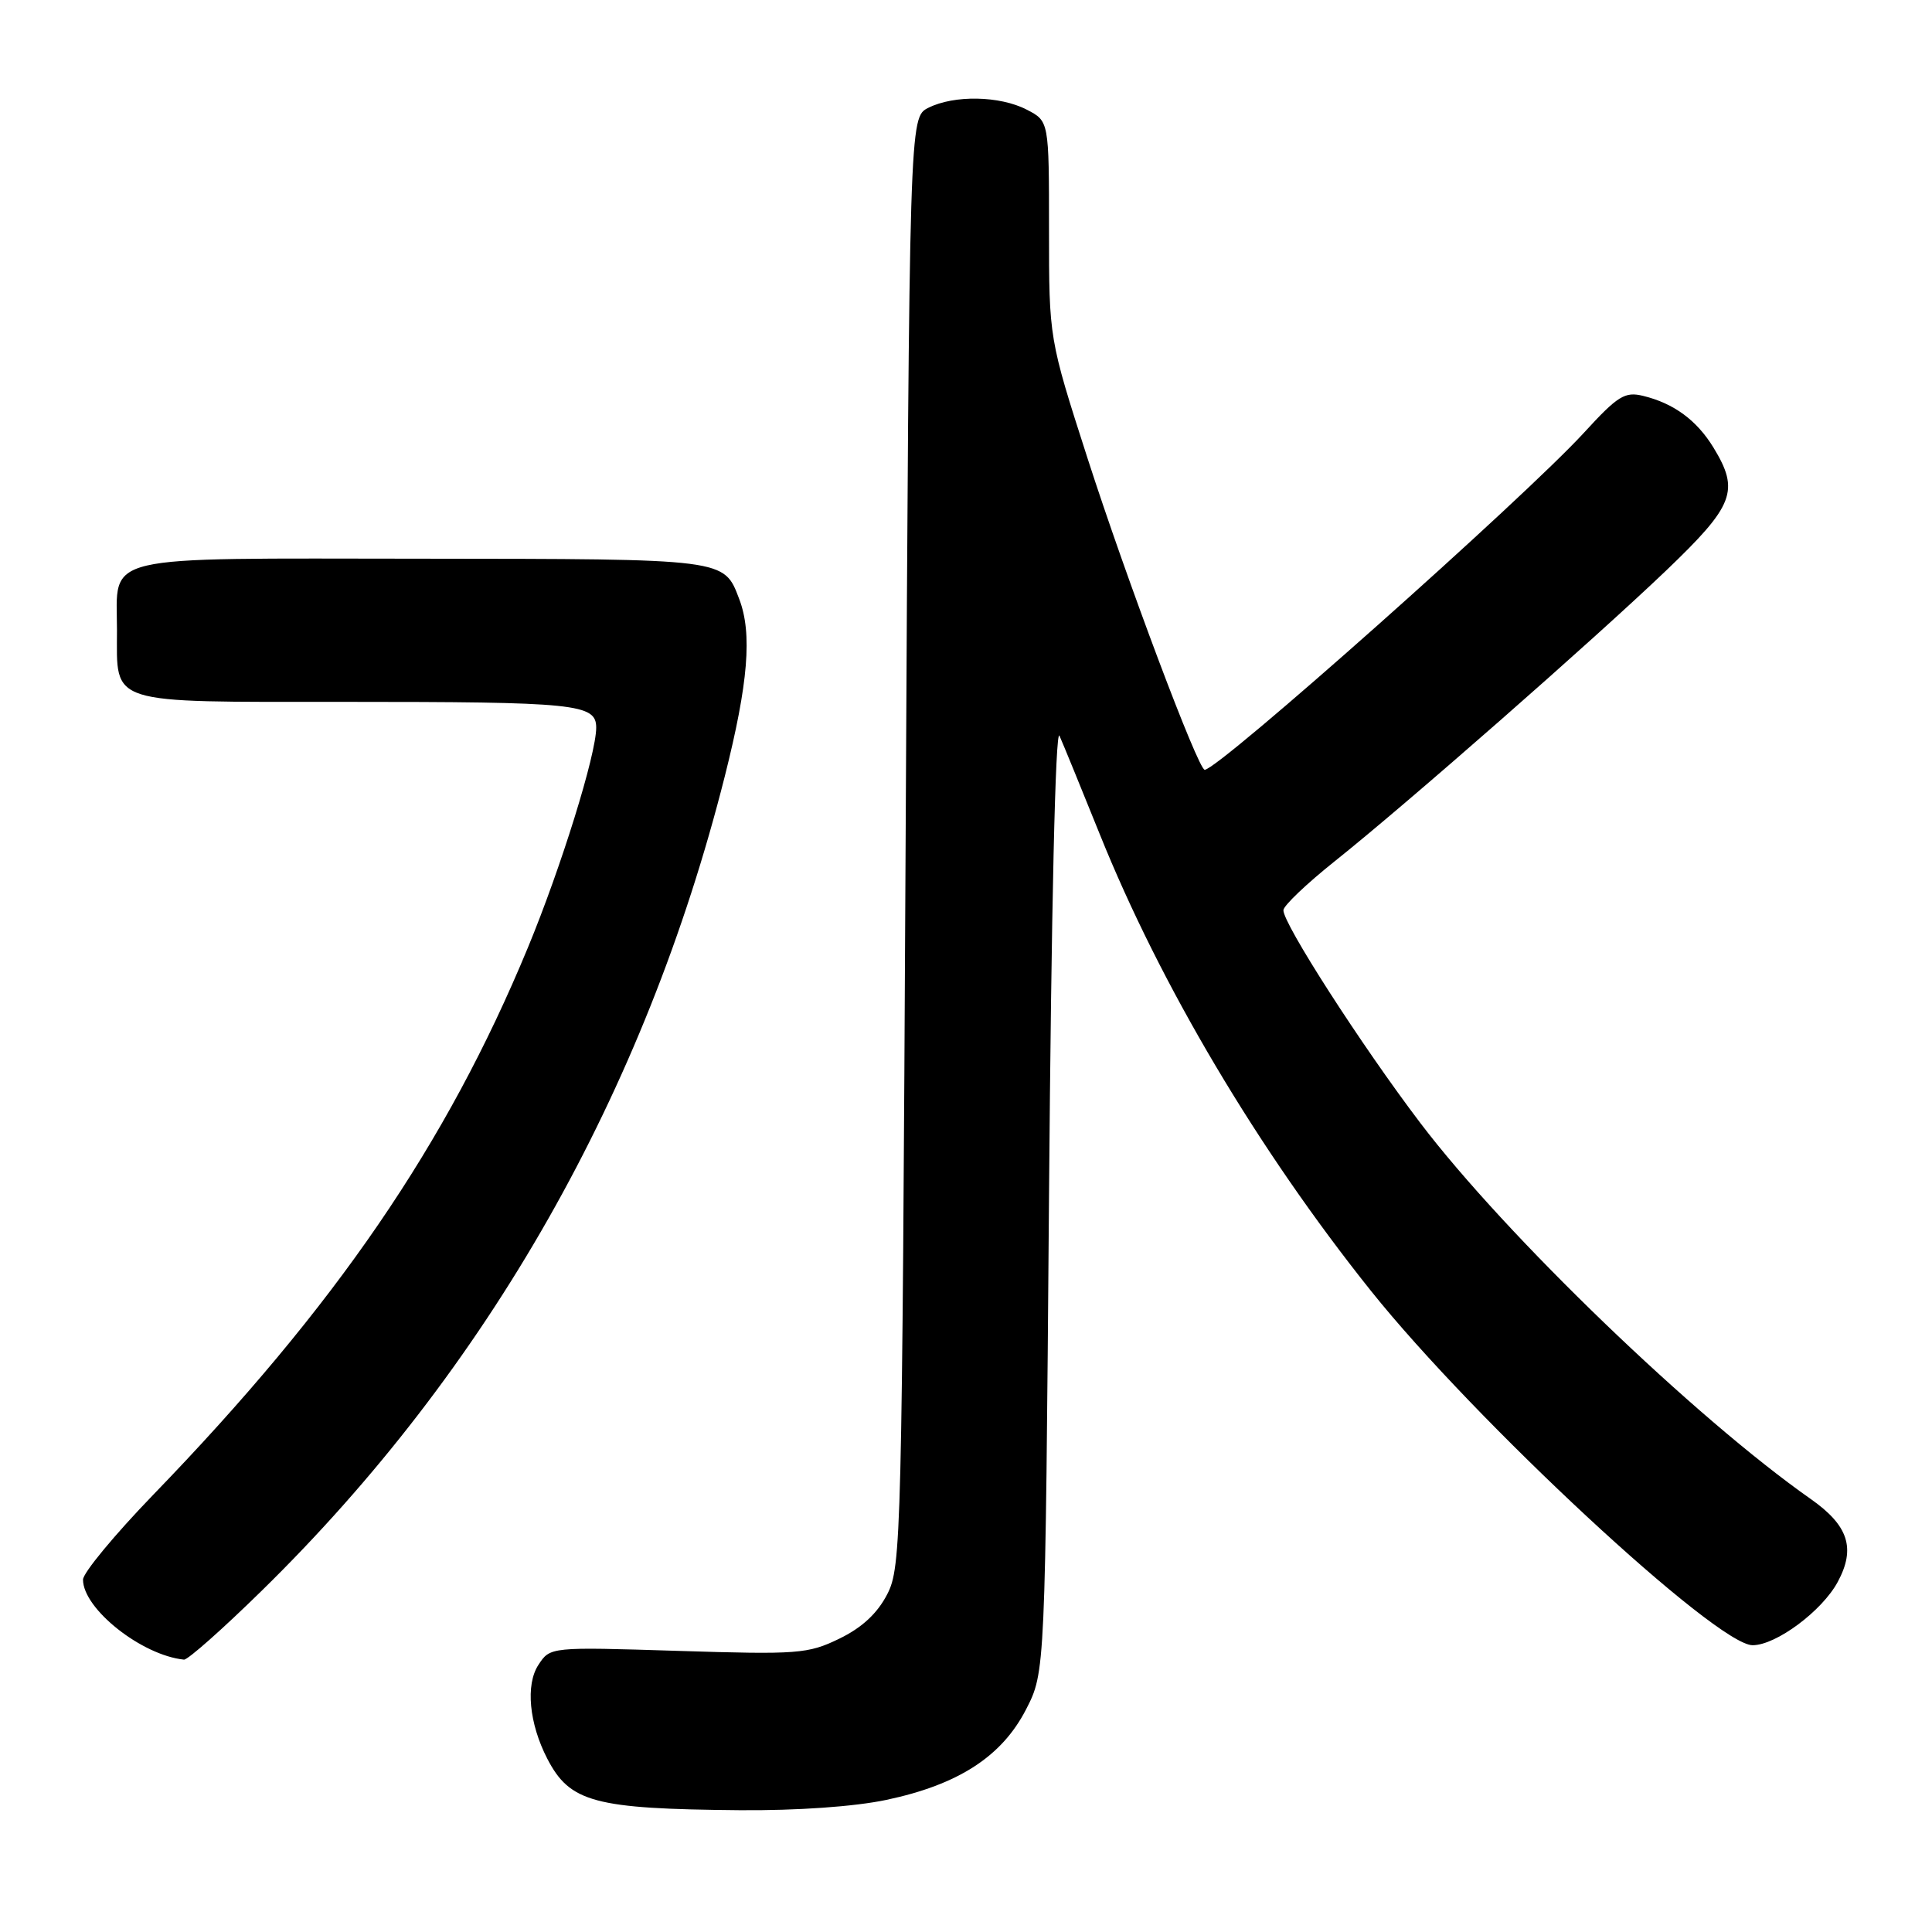 <?xml version="1.0" encoding="UTF-8" standalone="no"?>
<!DOCTYPE svg PUBLIC "-//W3C//DTD SVG 1.1//EN" "http://www.w3.org/Graphics/SVG/1.1/DTD/svg11.dtd" >
<svg xmlns="http://www.w3.org/2000/svg" xmlns:xlink="http://www.w3.org/1999/xlink" version="1.1" viewBox="0 0 256 256">
 <g >
 <path fill="currentColor"
d=" M 117.47 238.49 C 126.99 236.47 132.74 232.75 135.95 226.52 C 138.50 221.56 138.50 221.56 139.00 158.53 C 139.30 120.38 139.85 96.29 140.39 97.50 C 140.88 98.60 143.27 104.45 145.71 110.50 C 153.76 130.53 166.68 152.29 181.62 171.00 C 195.40 188.25 227.44 218.00 232.23 218.00 C 235.34 218.00 241.44 213.46 243.51 209.61 C 245.91 205.16 244.93 202.14 239.95 198.64 C 224.59 187.86 199.51 163.70 188.20 148.80 C 180.39 138.51 169.97 122.31 170.06 120.60 C 170.09 119.99 173.13 117.10 176.81 114.16 C 186.41 106.51 211.09 84.85 220.75 75.62 C 229.80 66.96 230.54 65.04 227.04 59.30 C 224.84 55.70 221.80 53.45 217.74 52.46 C 215.31 51.86 214.38 52.43 209.90 57.32 C 201.92 66.03 161.45 102.00 159.63 102.00 C 158.76 102.00 149.25 76.70 144.09 60.68 C 139.00 44.86 139.00 44.86 139.00 30.46 C 139.00 16.05 139.00 16.05 136.05 14.53 C 132.48 12.68 126.41 12.57 123.00 14.29 C 120.50 15.56 120.50 15.56 120.00 111.53 C 119.52 203.94 119.43 207.64 117.56 211.25 C 116.25 213.79 114.20 215.69 111.20 217.14 C 107.06 219.15 105.71 219.25 89.84 218.75 C 72.90 218.22 72.90 218.22 71.34 220.61 C 69.62 223.23 70.11 228.38 72.52 233.04 C 75.51 238.82 78.76 239.69 98.00 239.86 C 105.63 239.92 113.22 239.39 117.47 238.49 Z  M 34.71 210.75 C 64.62 181.45 85.45 144.80 96.04 102.86 C 99.15 90.52 99.69 83.94 97.96 79.40 C 95.91 74.00 96.40 74.07 55.87 74.03 C 12.62 74.00 15.50 73.32 15.50 83.50 C 15.50 93.48 13.99 93.00 45.50 93.00 C 76.41 93.00 79.00 93.26 79.00 96.42 C 79.00 99.96 74.36 114.90 69.95 125.56 C 59.16 151.64 44.47 173.09 20.28 198.09 C 15.18 203.37 11.00 208.42 11.00 209.31 C 11.00 213.18 18.78 219.34 24.38 219.91 C 24.87 219.96 29.52 215.84 34.71 210.75 Z "/>
</g>
</svg>